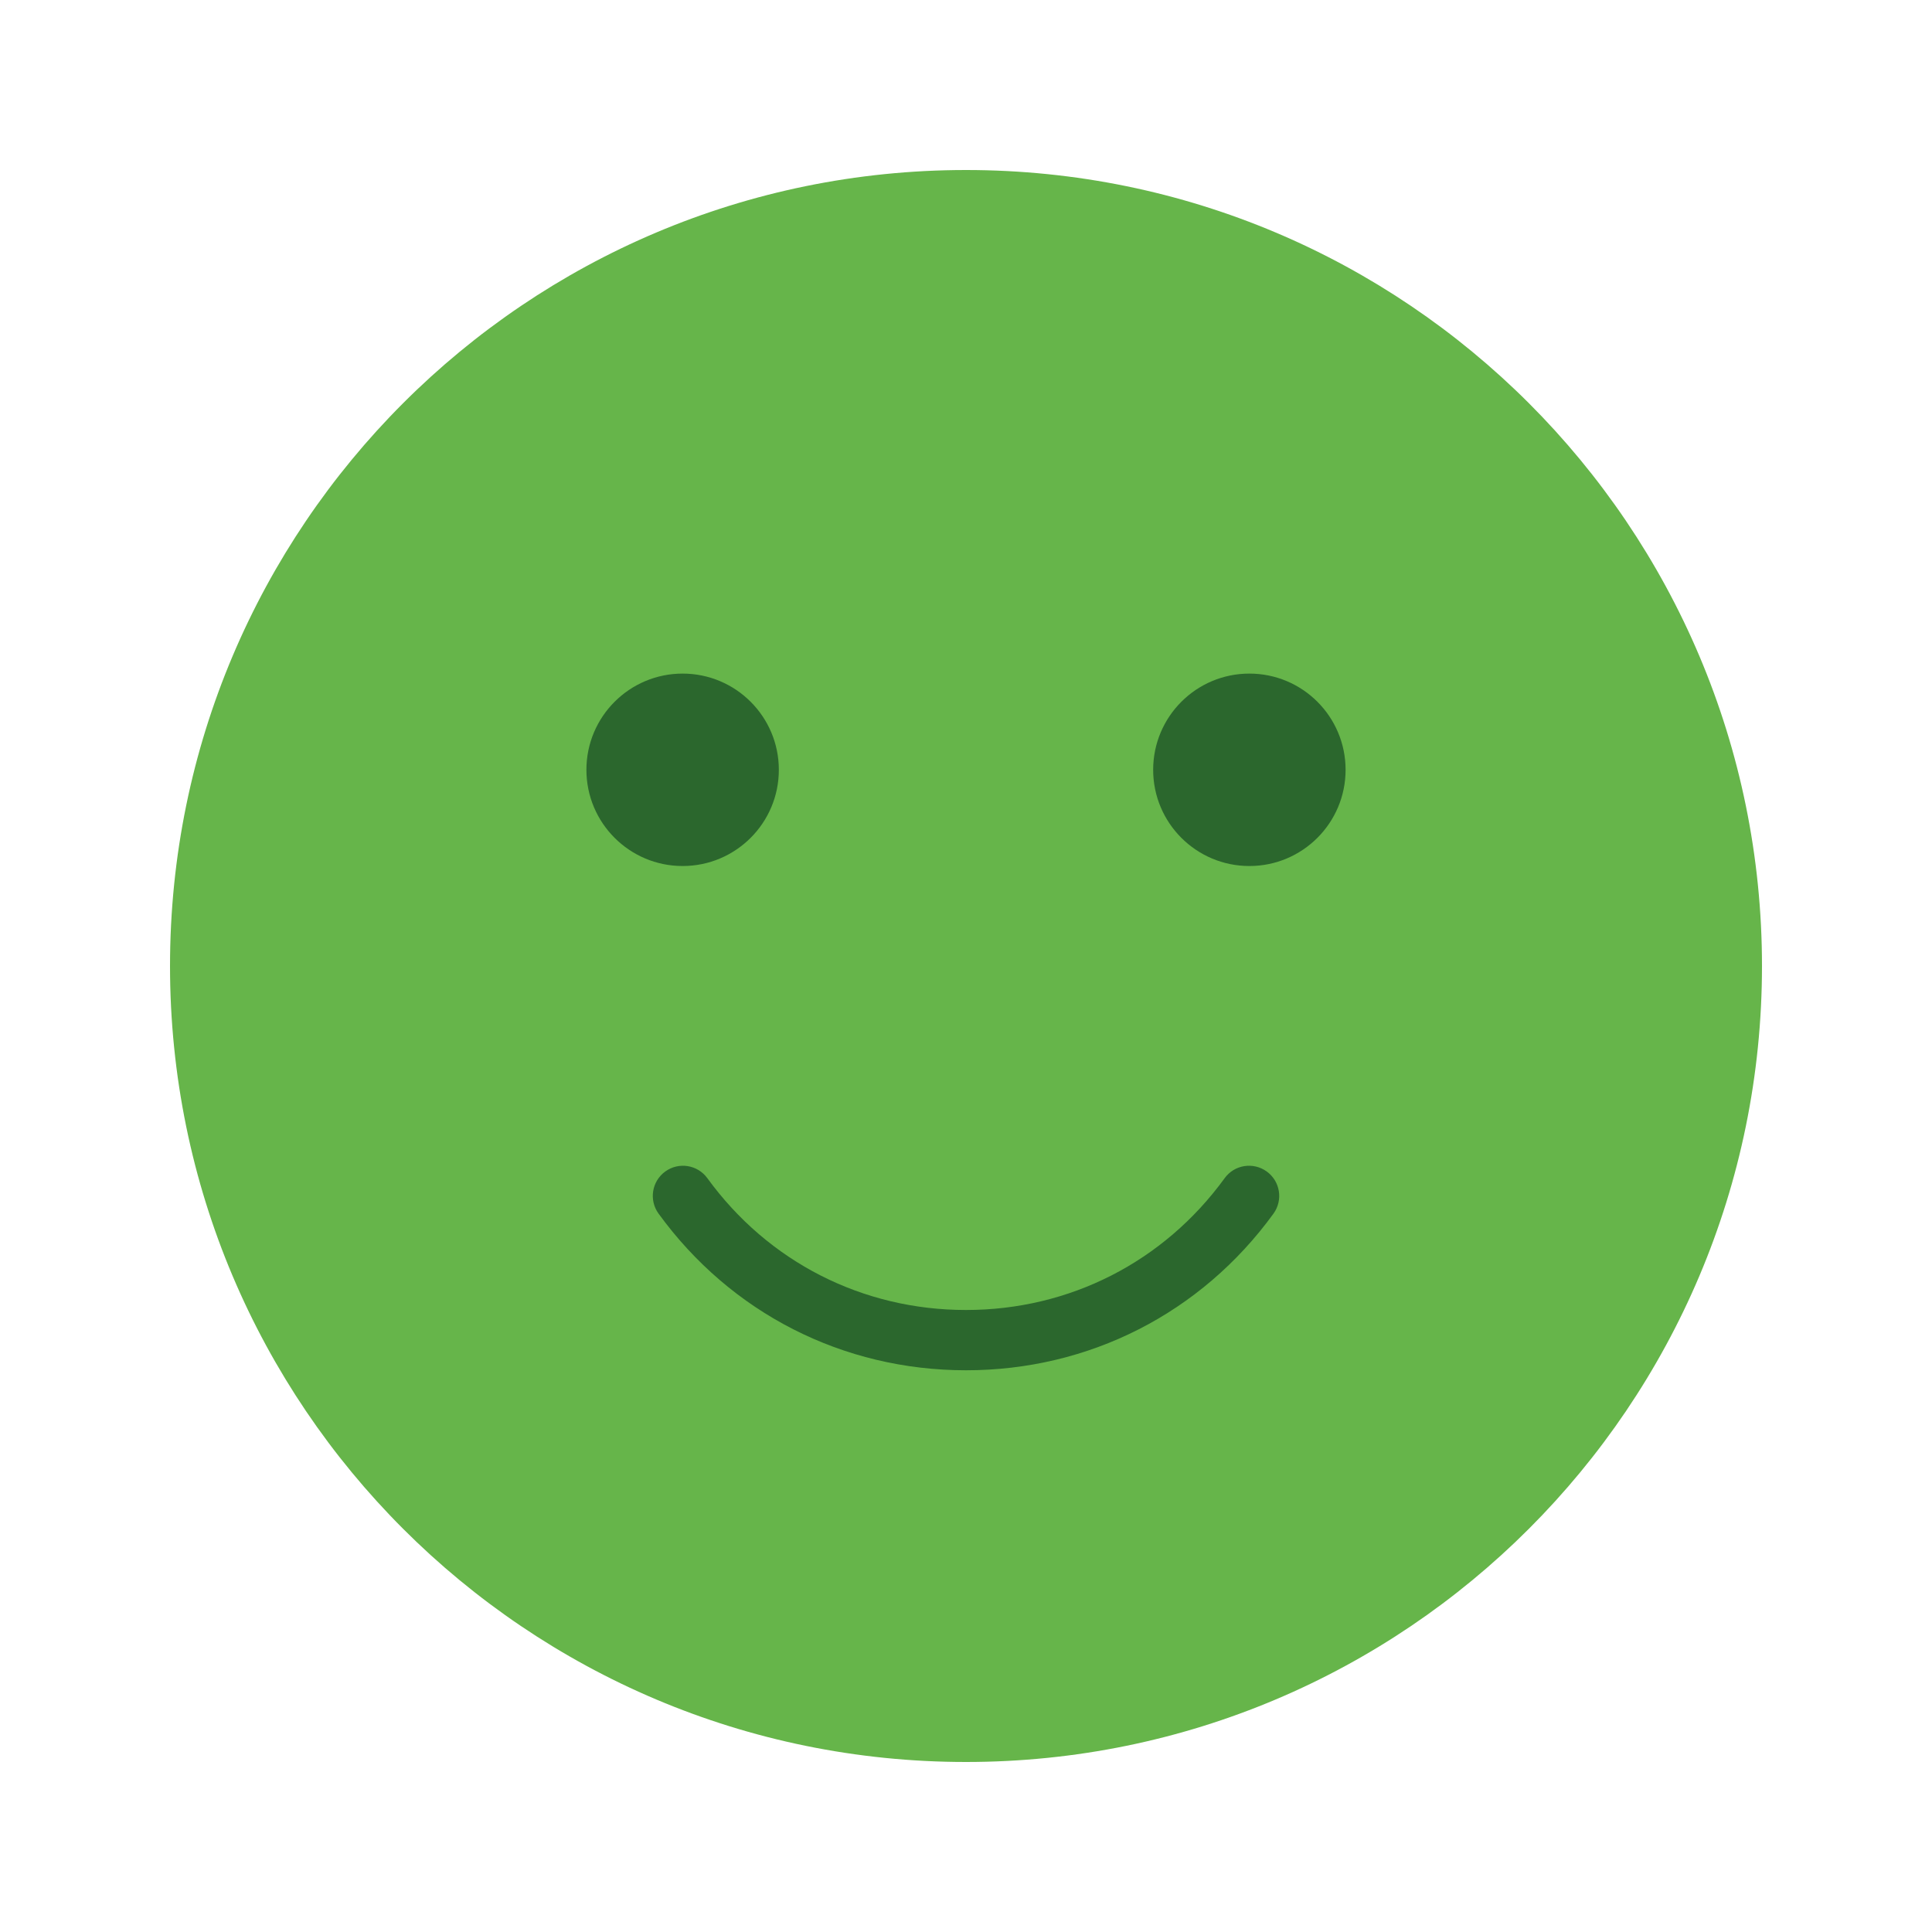 <?xml version="1.0" encoding="utf-8"?>
<!-- Generator: Adobe Illustrator 26.3.1, SVG Export Plug-In . SVG Version: 6.00 Build 0)  -->
<svg version="1.1" id="Capa_1" xmlns="http://www.w3.org/2000/svg" xmlns:xlink="http://www.w3.org/1999/xlink" x="0px" y="0px"
	 viewBox="0 0 400 400" style="enable-background:new 0 0 400 400;" xml:space="preserve">
<style type="text/css">
	.st0{fill:#F3F4F6;}
	.st1{opacity:0.6;fill:#FFFFFF;}
	.st2{clip-path:url(#SVGID_00000072240371417901686110000007192571148606415242_);}
	.st3{clip-path:url(#SVGID_00000078033639685053266740000013896831616836652195_);}
	.st4{fill:none;stroke:#8004E2;stroke-width:2;stroke-linecap:round;stroke-miterlimit:10;}
	.st5{fill:#130364;}
	.st6{fill:#8004E2;}
	
		.st7{clip-path:url(#SVGID_00000046301561765032803170000011490074170220969645_);fill:url(#SVGID_00000088124337191257879570000017802703093014266810_);}
	
		.st8{clip-path:url(#SVGID_00000016773717510834269470000004335710450002023313_);fill:url(#SVGID_00000079449933909154665700000006650954253517068721_);}
	
		.st9{clip-path:url(#SVGID_00000183950324122736218790000000521574016765293977_);fill:url(#SVGID_00000002369137671486217130000004665464248175873934_);}
	.st10{opacity:0.2;}
	.st11{fill:#FFFFFF;}
	.st12{clip-path:url(#SVGID_00000149351038357426429070000010956234252076304813_);fill:#FFFFFF;}
	.st13{clip-path:url(#SVGID_00000133514326756836112180000001234343132224830887_);fill:#FFFFFF;}
	.st14{clip-path:url(#SVGID_00000018926795817733695210000006497191673766512770_);fill:#FFFFFF;}
	.st15{clip-path:url(#SVGID_00000057118176338702683270000007636401593815978414_);}
	.st16{fill:none;stroke:#FFFFFF;stroke-miterlimit:10;}
	.st17{fill:#C7C7C7;}
	.st18{fill:#949494;}
	.st19{opacity:0.6;}
	.st20{fill:#CCCCCC;}
	.st21{fill:#6B6B6B;}
	.st22{fill:#B6CD01;}
	.st23{fill:#5C7128;}
	.st24{fill:#FFD115;}
	.st25{fill:#886C1D;}
	.st26{fill:#66B54A;}
	.st27{fill:#2B672D;}
	.st28{fill:#EF7812;}
	.st29{fill:#874115;}
	.st30{fill:#E42943;}
	.st31{fill:#7B1E24;}
</style>
<g>
	<path class="st26" d="M35.2,200c0,91.02,73.78,164.8,164.8,164.8c91.01,0,164.8-73.78,164.8-164.8S291.01,35.2,200,35.2
		C108.98,35.2,35.2,108.98,35.2,200L35.2,200z"/>
	<path class="st27" d="M278.59,159.38c0,11-8.92,19.92-19.92,19.92c-11,0-19.92-8.92-19.92-19.92c0-11,8.92-19.92,19.92-19.92
		C269.68,139.46,278.59,148.38,278.59,159.38L278.59,159.38z"/>
	<path class="st27" d="M161.25,159.38c0,11-8.92,19.92-19.92,19.92c-11,0-19.92-8.92-19.92-19.92c0-11,8.92-19.92,19.92-19.92
		C152.33,139.46,161.25,148.38,161.25,159.38L161.25,159.38z"/>
	<path class="st27" d="M262.27,242.55c-2.8-2.03-6.7-1.41-8.72,1.38c-12.6,17.34-32.11,27.29-53.55,27.29
		c-21.44,0-40.96-9.95-53.55-27.29c-2.03-2.79-5.93-3.41-8.72-1.38c-2.79,2.02-3.41,5.93-1.38,8.72
		c14.98,20.61,38.18,32.43,63.66,32.43c25.48,0,48.68-11.82,63.65-32.43C265.68,248.47,265.06,244.57,262.27,242.55L262.27,242.55z"
		/>
</g>
</svg>
